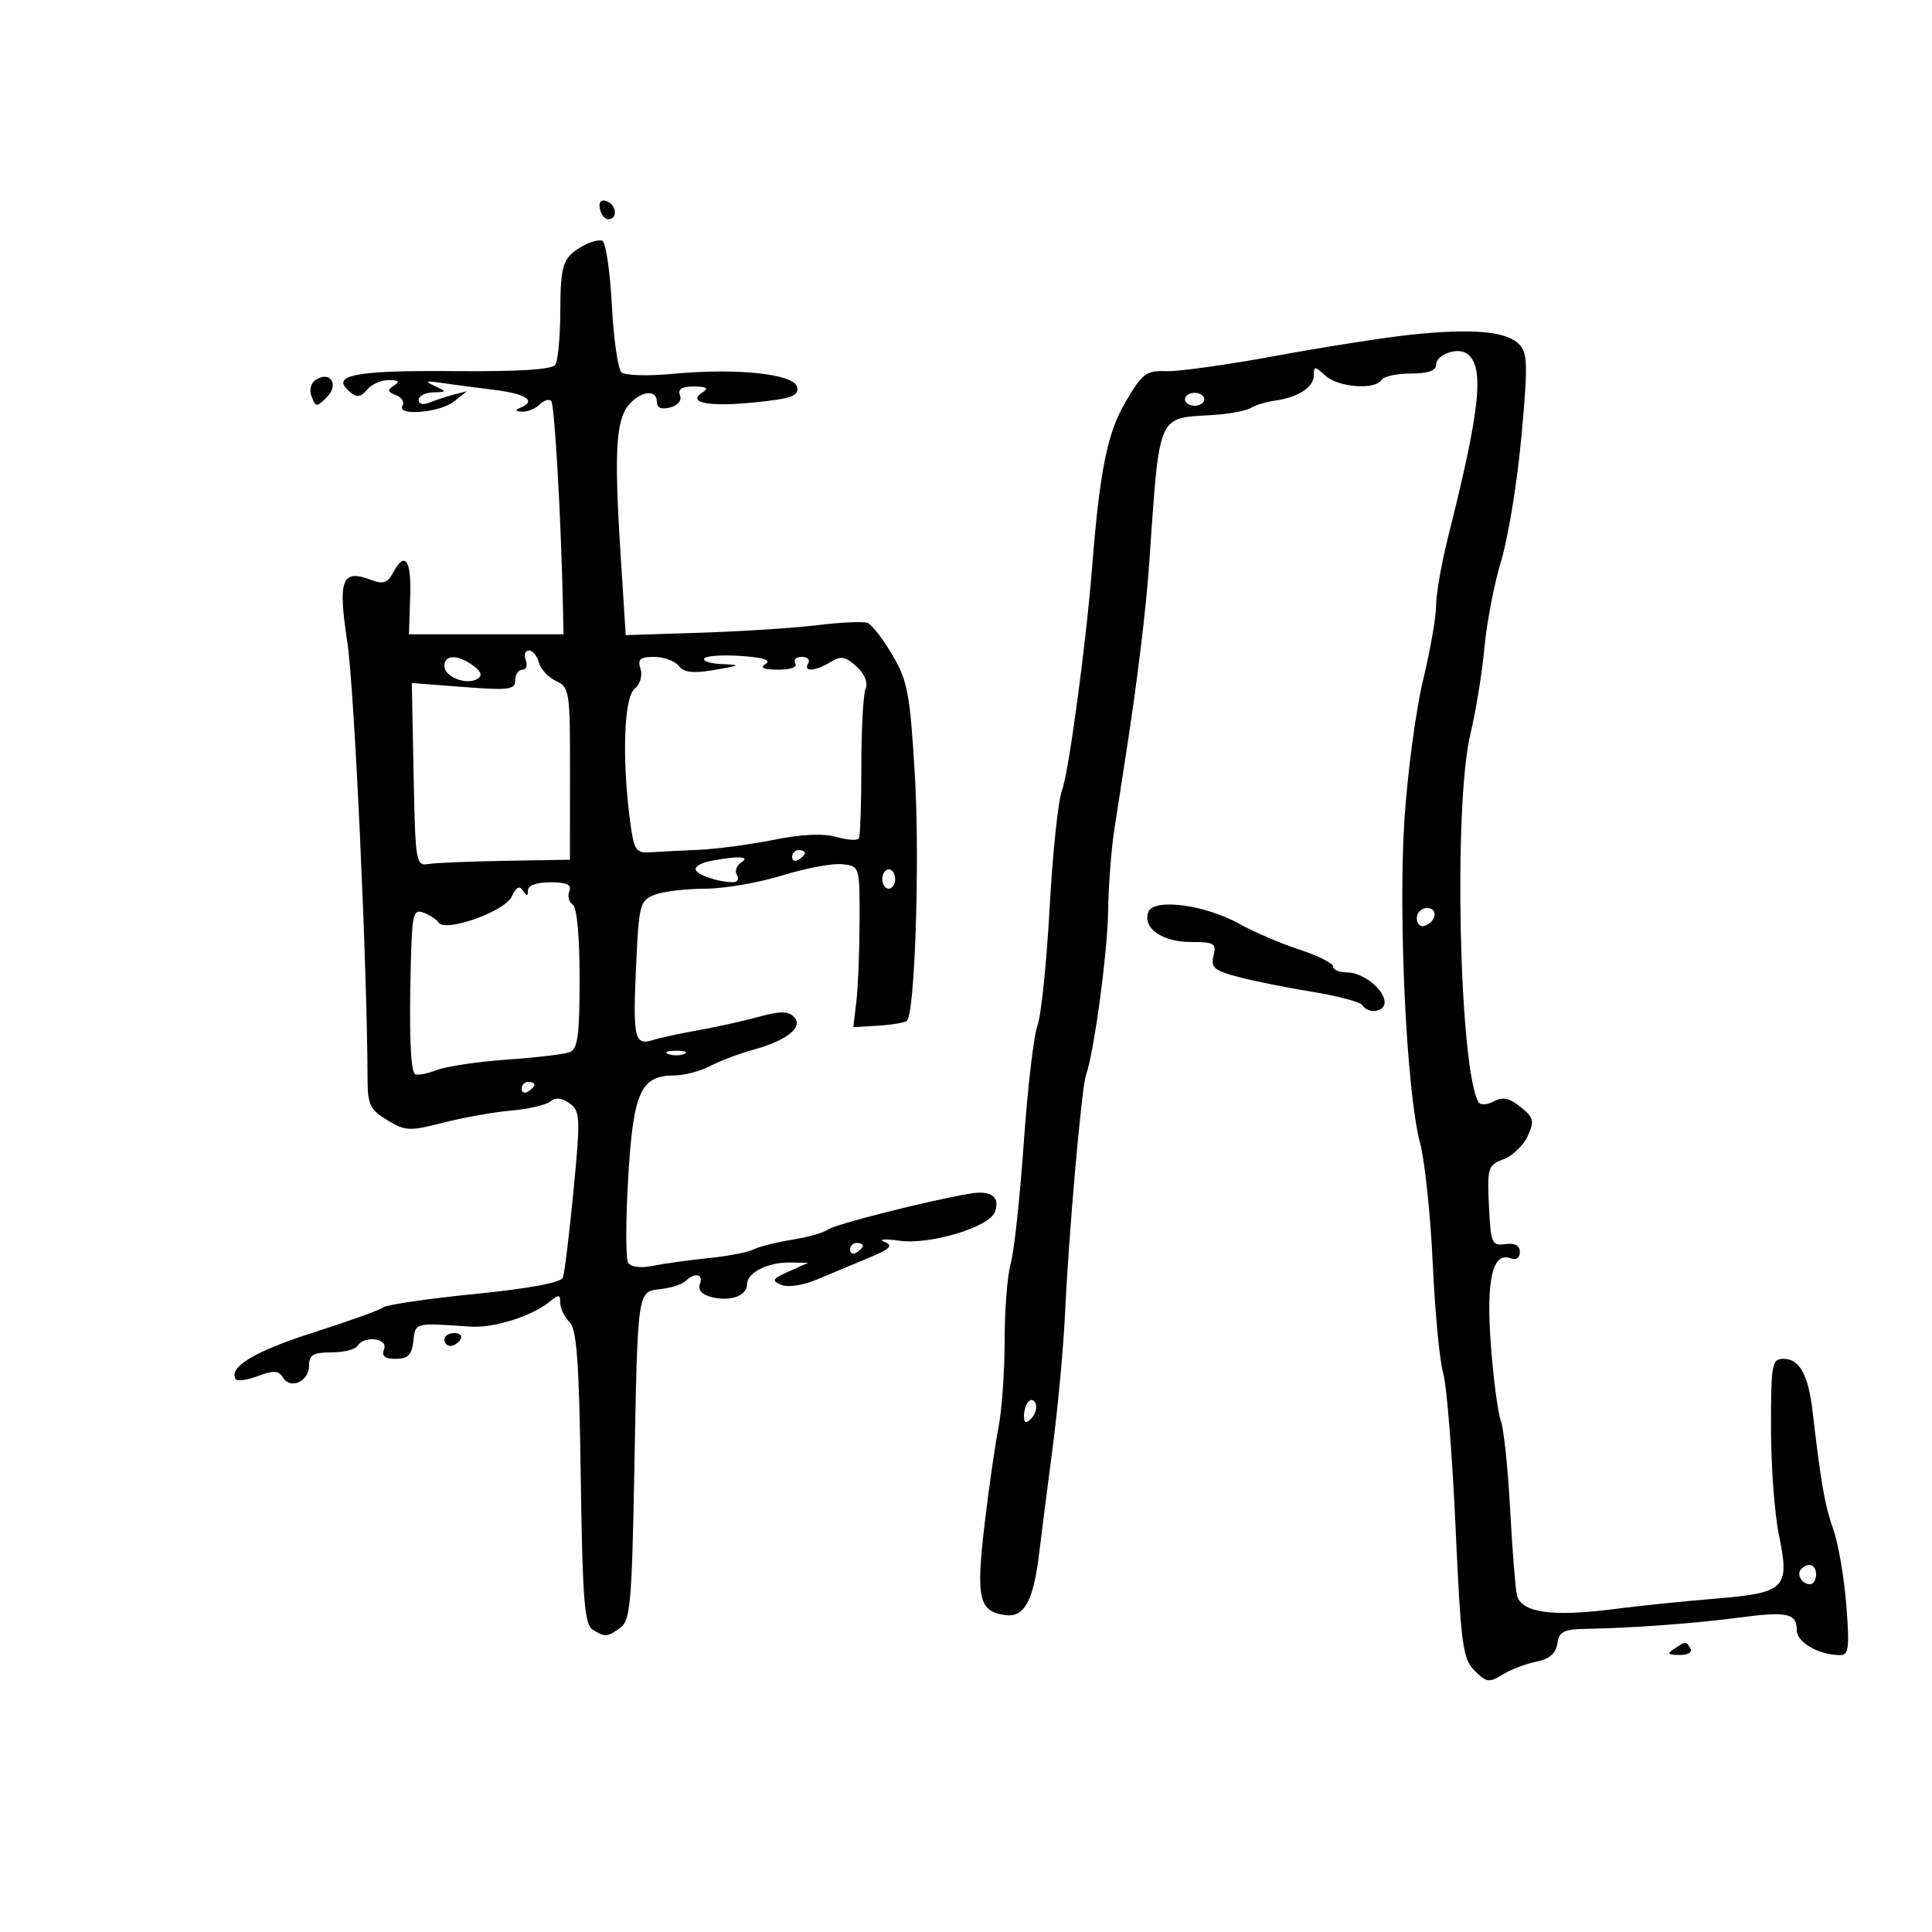 <svg xmlns="http://www.w3.org/2000/svg" width="300" height="300" viewBox="0 0 300 300" version="1.1">
	<path d="M 93.154 32.438 C 93.345 33.355, 93.950 34.082, 94.500 34.053 C 95.984 33.974, 95.712 31.737, 94.154 31.218 C 93.313 30.938, 92.939 31.395, 93.154 32.438 M 90.500 38.197 C 87.390 39.957, 87.033 41.009, 87 48.500 C 86.983 52.350, 86.639 56.008, 86.235 56.628 C 85.736 57.394, 80.614 57.715, 70.303 57.628 C 54.962 57.499, 51.197 58.259, 54.325 60.855 C 55.420 61.763, 56.015 61.687, 56.990 60.512 C 57.680 59.681, 59.202 59.007, 60.372 59.015 C 61.919 59.026, 62.136 59.261, 61.166 59.876 C 60.100 60.552, 60.163 60.849, 61.480 61.354 C 62.386 61.701, 62.847 62.439, 62.504 62.993 C 61.482 64.648, 68.303 64.093, 70.500 62.343 L 72.500 60.750 70.500 61.262 C 69.400 61.543, 67.713 62.097, 66.750 62.494 C 65.703 62.924, 65 62.769, 65 62.107 C 65 61.498, 66.013 60.968, 67.250 60.930 C 69.410 60.862, 69.420 60.822, 67.500 59.932 C 65.878 59.180, 66.067 59.089, 68.500 59.450 C 70.150 59.694, 73.862 60.185, 76.750 60.541 C 81.796 61.163, 83.386 62.274, 80.750 63.338 C 79.919 63.673, 80.020 63.869, 81.050 63.921 C 81.903 63.964, 83.133 63.467, 83.783 62.817 C 84.434 62.166, 85.248 61.914, 85.591 62.258 C 86.121 62.787, 87.143 80.813, 87.419 94.500 L 87.500 98.500 75.500 98.500 L 63.500 98.500 63.695 92.750 C 63.894 86.872, 62.894 85.460, 61.017 88.968 C 60.183 90.526, 59.481 90.753, 57.648 90.056 C 53.067 88.315, 52.439 89.943, 53.928 99.688 C 55.028 106.880, 57.029 150.189, 57.076 167.791 C 57.086 171.494, 57.504 172.336, 60.128 173.932 C 62.943 175.644, 63.588 175.673, 68.834 174.327 C 71.950 173.528, 76.699 172.681, 79.387 172.446 C 82.074 172.211, 84.811 171.572, 85.469 171.026 C 86.275 170.357, 87.245 170.459, 88.448 171.338 C 90.108 172.552, 90.150 173.501, 89.049 184.916 C 88.398 191.665, 87.656 197.734, 87.400 198.401 C 87.106 199.167, 82.074 200.098, 73.717 200.930 C 66.448 201.654, 60.050 202.591, 59.500 203.013 C 58.950 203.434, 54.032 205.203, 48.571 206.943 C 39.601 209.801, 35.449 212.300, 36.593 214.150 C 36.822 214.520, 38.377 214.307, 40.049 213.675 C 42.488 212.755, 43.259 212.801, 43.944 213.909 C 45.130 215.828, 48 214.499, 48 212.031 C 48 210.383, 48.649 210, 51.441 210 C 53.334 210, 55.160 209.550, 55.500 209 C 56.535 207.325, 60.299 207.779, 59.638 209.500 C 59.225 210.577, 59.741 211, 61.465 211 C 63.342 211, 63.936 210.399, 64.184 208.250 C 64.518 205.341, 64.328 205.390, 73 205.995 C 76.672 206.251, 82.642 204.372, 85.384 202.096 C 86.754 200.959, 87 200.991, 87 202.306 C 87 203.159, 87.643 204.501, 88.430 205.287 C 89.565 206.423, 89.926 211.386, 90.180 229.396 C 90.446 248.224, 90.755 252.236, 92 253.023 C 93.957 254.258, 94.295 254.236, 96.343 252.739 C 97.865 251.626, 98.117 248.830, 98.485 228.989 C 99.023 199.980, 98.938 200.581, 102.582 200.173 C 104.187 199.993, 105.928 199.431, 106.450 198.923 C 107.895 197.519, 109.282 197.821, 108.674 199.408 C 108.331 200.301, 108.995 201.033, 110.487 201.407 C 113.421 202.144, 116 201.218, 116 199.428 C 116 197.615, 119.211 195.989, 122.684 196.045 L 125.500 196.090 122.500 197.425 C 119.910 198.578, 119.747 198.863, 121.304 199.508 C 122.347 199.940, 124.667 199.599, 126.804 198.700 C 128.837 197.844, 132.438 196.339, 134.806 195.355 C 138.297 193.904, 138.770 193.426, 137.306 192.827 C 136.313 192.421, 137.389 192.347, 139.697 192.664 C 144.427 193.312, 153.569 190.565, 154.467 188.225 C 155.371 185.869, 153.925 184.781, 150.632 185.340 C 144.074 186.453, 129.541 190.135, 128.543 190.936 C 127.969 191.397, 125.475 192.102, 123 192.503 C 120.525 192.904, 117.825 193.585, 117 194.017 C 116.175 194.448, 113.025 195.054, 110 195.363 C 106.975 195.672, 103.091 196.210, 101.368 196.559 C 99.452 196.946, 97.964 196.751, 97.533 196.054 C 97.146 195.428, 97.154 189.473, 97.551 182.821 C 98.347 169.495, 99.479 167.006, 104.750 166.994 C 106.263 166.990, 108.775 166.323, 110.333 165.510 C 111.891 164.697, 114.830 163.584, 116.864 163.037 C 122.127 161.619, 124.832 159.472, 123.305 157.922 C 122.375 156.979, 121.154 156.972, 117.805 157.895 C 115.437 158.546, 111.250 159.475, 108.500 159.957 C 105.750 160.440, 102.550 161.133, 101.388 161.498 C 98.507 162.403, 98.244 161.212, 98.785 149.679 C 99.220 140.377, 99.374 139.808, 101.687 138.929 C 103.031 138.418, 106.529 138, 109.460 138 C 112.391 138, 117.791 137.073, 121.459 135.940 C 125.128 134.807, 129.338 134.019, 130.815 134.190 C 133.496 134.500, 133.500 134.514, 133.476 143 C 133.462 147.675, 133.237 153.300, 132.976 155.500 L 132.500 159.500 136.405 159.262 C 138.552 159.131, 140.544 158.789, 140.831 158.502 C 142.070 157.263, 142.840 133.614, 142.067 120.514 C 141.312 107.710, 140.952 105.774, 138.571 101.711 C 137.111 99.220, 135.373 96.976, 134.708 96.724 C 134.044 96.472, 130.575 96.627, 127 97.068 C 123.425 97.510, 115.249 98.041, 108.830 98.247 L 97.160 98.623 96.333 85.561 C 95.346 69.970, 95.648 65.087, 97.742 62.750 C 99.627 60.647, 102 60.455, 102 62.406 C 102 63.333, 102.701 63.629, 104.057 63.275 C 105.277 62.956, 105.900 62.181, 105.588 61.369 C 105.222 60.415, 105.888 60.005, 107.781 60.015 C 109.687 60.026, 110.094 60.288, 109.143 60.890 C 106.558 62.528, 109.947 63.208, 117.112 62.489 C 122.843 61.913, 124.049 61.490, 123.793 60.143 C 123.397 58.064, 114.517 57.102, 104.500 58.052 C 100.650 58.417, 97.050 58.309, 96.500 57.813 C 95.950 57.316, 95.275 52.578, 95 47.284 C 94.725 41.990, 94.050 37.525, 93.500 37.362 C 92.950 37.198, 91.600 37.574, 90.500 38.197 M 219 51.983 C 214.875 52.423, 205.425 53.905, 198 55.276 C 190.575 56.648, 182.963 57.710, 181.084 57.635 C 178.005 57.513, 177.386 57.979, 174.791 62.374 C 171.960 67.168, 170.775 73.006, 169.590 88 C 168.643 99.984, 165.942 120.019, 164.915 122.683 C 164.317 124.232, 163.448 132.476, 162.983 141.002 C 162.519 149.529, 161.669 157.739, 161.096 159.248 C 160.522 160.756, 159.567 168.943, 158.973 177.439 C 158.379 185.936, 157.467 194.373, 156.946 196.187 C 156.426 198.002, 156 203.393, 156 208.167 C 156 212.941, 155.569 219.019, 155.043 221.674 C 154.517 224.328, 153.537 231.162, 152.867 236.859 C 151.525 248.257, 152.014 250.296, 156.208 250.803 C 159.096 251.151, 160.503 248.487, 161.386 241 C 161.678 238.525, 162.597 231.325, 163.428 225 C 164.259 218.675, 165.136 209.225, 165.377 204 C 165.944 191.670, 167.939 168.924, 168.622 167 C 169.876 163.465, 171.973 147.944, 172.067 141.500 C 172.123 137.650, 172.545 132.025, 173.005 129 C 173.464 125.975, 174.297 120.575, 174.855 117 C 176.590 105.875, 177.940 94.787, 178.446 87.500 C 180.083 63.928, 179.636 64.984, 188.221 64.448 C 190.818 64.286, 193.518 63.793, 194.221 63.352 C 194.925 62.911, 196.590 62.401, 197.923 62.218 C 201.531 61.723, 204 60.135, 204 58.310 C 204 56.830, 204.158 56.833, 205.829 58.345 C 207.834 60.160, 213.518 60.589, 214.500 59 C 214.840 58.450, 216.891 58, 219.059 58 C 221.748 58, 223 57.560, 223 56.617 C 223 55.084, 226.240 53.889, 227.727 54.873 C 230.568 56.752, 229.916 63.316, 224.922 83.120 C 223.865 87.311, 223 92.200, 223 93.984 C 223 95.767, 222.092 100.984, 220.981 105.577 C 219.871 110.170, 218.568 119.907, 218.086 127.214 C 217.092 142.266, 218.413 169.671, 220.509 177.500 C 221.246 180.250, 222.130 188.659, 222.476 196.186 C 222.821 203.713, 223.548 211.363, 224.091 213.186 C 224.634 215.009, 225.497 225.698, 226.008 236.941 C 226.851 255.492, 227.126 257.570, 228.980 259.424 C 230.804 261.248, 231.262 261.316, 233.261 260.062 C 234.493 259.289, 236.850 258.379, 238.500 258.041 C 240.592 257.612, 241.597 256.756, 241.820 255.213 C 242.089 253.348, 242.796 252.988, 246.320 252.925 C 253.521 252.795, 263.246 252.080, 270 251.184 C 277.537 250.183, 279 250.499, 279 253.132 C 279 255.021, 282.434 257, 285.713 257 C 287.073 257, 287.212 255.906, 286.696 249.250 C 286.365 244.988, 285.455 239.691, 284.673 237.480 C 283.352 233.746, 282.765 230.400, 281.455 219.135 C 280.801 213.507, 279.417 211, 276.965 211 C 275.134 211, 275 211.730, 275 221.690 C 275 227.569, 275.545 235.018, 276.211 238.243 C 277.950 246.664, 277.291 247.335, 266.396 248.233 C 261.503 248.636, 254.350 249.373, 250.500 249.871 C 240.931 251.108, 236.110 250.389, 235.534 247.640 C 235.288 246.463, 234.813 240.392, 234.480 234.149 C 234.147 227.906, 233.502 221.820, 233.047 220.624 C 232.592 219.428, 231.897 214.135, 231.502 208.862 C 230.743 198.745, 231.756 194.309, 234.577 195.391 C 235.426 195.717, 236 195.320, 236 194.406 C 236 193.392, 235.240 192.980, 233.750 193.187 C 231.649 193.479, 231.480 193.086, 231.202 187.243 C 230.921 181.329, 231.044 180.934, 233.464 180.014 C 234.873 179.478, 236.565 177.853, 237.226 176.403 C 238.289 174.070, 238.161 173.549, 236.121 171.897 C 234.396 170.500, 233.348 170.278, 231.968 171.017 C 230.952 171.561, 229.890 171.631, 229.607 171.173 C 226.597 166.302, 225.667 125.079, 228.318 114 C 229.174 110.425, 230.160 104.350, 230.510 100.500 C 230.860 96.650, 232.034 90.575, 233.119 87 C 234.204 83.425, 235.612 74.757, 236.249 67.739 C 237.270 56.477, 237.222 54.793, 235.840 53.412 C 233.852 51.424, 228.511 50.971, 219 51.983 M 49.096 58.941 C 48.258 59.458, 47.979 60.503, 48.391 61.577 C 49.029 63.238, 49.183 63.245, 50.744 61.685 C 52.669 59.760, 51.343 57.552, 49.096 58.941 M 184 62 C 184 62.550, 184.675 63, 185.500 63 C 186.325 63, 187 62.550, 187 62 C 187 61.450, 186.325 61, 185.500 61 C 184.675 61, 184 61.450, 184 62 M 81.638 102.500 C 81.955 103.325, 81.716 104, 81.107 104 C 80.498 104, 80 104.742, 80 105.648 C 80 107.094, 79.013 107.220, 71.973 106.677 L 63.945 106.058 64.223 120.279 C 64.488 133.870, 64.589 134.485, 66.500 134.166 C 67.600 133.983, 73 133.758, 78.500 133.666 L 88.500 133.500 88.513 120.121 C 88.526 107.340, 88.429 106.697, 86.348 105.749 C 85.150 105.203, 83.948 103.911, 83.678 102.878 C 83.408 101.845, 82.709 101, 82.125 101 C 81.541 101, 81.322 101.675, 81.638 102.500 M 109.345 102.250 C 109.090 102.662, 110.371 103.056, 112.191 103.125 C 115.123 103.236, 114.987 103.338, 111 104.020 C 107.624 104.597, 106.223 104.440, 105.390 103.394 C 104.779 102.627, 103.061 102, 101.572 102 C 99.389 102, 98.979 102.360, 99.455 103.859 C 99.796 104.932, 99.402 106.252, 98.523 106.981 C 96.881 108.343, 96.563 117.879, 97.838 127.500 C 98.440 132.050, 98.725 132.486, 101 132.341 C 102.375 132.253, 105.750 132.082, 108.500 131.961 C 111.250 131.840, 116.487 131.141, 120.137 130.408 C 124.496 129.533, 127.838 129.380, 129.874 129.964 C 131.578 130.453, 133.150 130.548, 133.365 130.176 C 133.581 129.804, 133.756 124.775, 133.753 119 C 133.751 113.225, 134.046 107.797, 134.410 106.937 C 134.815 105.979, 134.260 104.641, 132.979 103.481 C 131.254 101.920, 130.550 101.800, 128.958 102.794 C 126.616 104.257, 124.651 104.374, 125.500 103 C 125.840 102.450, 125.390 102, 124.500 102 C 123.610 102, 123.160 102.450, 123.500 103 C 123.865 103.591, 122.764 103.994, 120.809 103.985 C 118.517 103.974, 117.927 103.699, 118.888 103.090 C 119.815 102.503, 118.540 102.094, 115.042 101.856 C 112.164 101.660, 109.600 101.838, 109.345 102.250 M 69 103.433 C 69 105.114, 72.466 106.448, 74.143 105.412 C 74.953 104.911, 74.748 104.289, 73.460 103.347 C 71.058 101.591, 69 101.630, 69 103.433 M 123 133.059 C 123 133.641, 123.450 133.840, 124 133.500 C 124.550 133.160, 125 132.684, 125 132.441 C 125 132.198, 124.550 132, 124 132 C 123.450 132, 123 132.477, 123 133.059 M 110.250 133.706 C 109.013 133.944, 108 134.505, 108 134.953 C 108 135.774, 111.391 136.961, 113.809 136.986 C 114.529 136.994, 114.809 136.500, 114.431 135.888 C 114.053 135.277, 114.364 134.384, 115.122 133.904 C 116.617 132.956, 114.572 132.873, 110.250 133.706 M 137 136.500 C 137 137.325, 137.450 138, 138 138 C 138.550 138, 139 137.325, 139 136.500 C 139 135.675, 138.550 135, 138 135 C 137.450 135, 137 135.675, 137 136.500 M 79.468 139.211 C 78.409 141.533, 69.163 144.820, 68.104 143.250 C 67.772 142.757, 66.713 142.064, 65.750 141.708 C 64.177 141.128, 63.978 141.946, 63.785 149.781 C 63.522 160.418, 63.733 166.066, 64.419 166.752 C 64.703 167.037, 66.188 166.783, 67.718 166.188 C 69.248 165.593, 74.194 164.851, 78.708 164.538 C 83.222 164.225, 87.610 163.703, 88.458 163.378 C 89.716 162.895, 90 160.791, 90 151.952 C 90 145.347, 89.583 140.860, 88.932 140.458 C 88.344 140.095, 88.105 139.168, 88.400 138.399 C 88.797 137.366, 88.030 137, 85.469 137 C 83.369 137, 81.994 137.493, 81.985 138.250 C 81.973 139.212, 81.793 139.222, 81.203 138.294 C 80.666 137.449, 80.147 137.723, 79.468 139.211 M 178.326 141.592 C 177.369 144.086, 180.444 146.273, 184.907 146.273 C 188.553 146.273, 188.915 146.491, 188.435 148.403 C 187.979 150.221, 188.532 150.702, 192.200 151.680 C 194.565 152.310, 199.761 153.355, 203.747 154.003 C 207.732 154.651, 211.247 155.590, 211.556 156.090 C 212.422 157.492, 215 157.167, 215 155.655 C 215 153.667, 211.660 151, 209.171 151 C 207.977 151, 207 150.586, 207 150.080 C 207 149.575, 204.637 148.388, 201.750 147.444 C 198.863 146.499, 194.700 144.717, 192.500 143.482 C 187.180 140.497, 179.157 139.427, 178.326 141.592 M 220 142.583 C 220 143.454, 220.534 143.989, 221.188 143.771 C 223.042 143.153, 223.349 141, 221.583 141 C 220.713 141, 220 141.713, 220 142.583 M 103.750 163.662 C 104.438 163.940, 105.563 163.940, 106.250 163.662 C 106.938 163.385, 106.375 163.158, 105 163.158 C 103.625 163.158, 103.063 163.385, 103.750 163.662 M 81 169.059 C 81 169.641, 81.450 169.840, 82 169.500 C 82.550 169.160, 83 168.684, 83 168.441 C 83 168.198, 82.550 168, 82 168 C 81.450 168, 81 168.477, 81 169.059 M 132 194.059 C 132 194.641, 132.450 194.840, 133 194.500 C 133.550 194.160, 134 193.684, 134 193.441 C 134 193.198, 133.550 193, 133 193 C 132.450 193, 132 193.477, 132 194.059 M 69 208 C 69 208.550, 69.423 209, 69.941 209 C 70.459 209, 71.160 208.550, 71.500 208 C 71.840 207.450, 71.416 207, 70.559 207 C 69.702 207, 69 207.450, 69 208 M 159.729 217.604 C 159.328 218.005, 159 219.023, 159 219.867 C 159 220.992, 159.296 221.104, 160.113 220.288 C 160.724 219.676, 161.053 218.657, 160.842 218.025 C 160.631 217.393, 160.130 217.203, 159.729 217.604 M 279.694 243.639 C 278.895 244.438, 279.798 246, 281.059 246 C 281.577 246, 282 245.325, 282 244.500 C 282 242.954, 280.820 242.513, 279.694 243.639 M 260 256 C 258.793 256.780, 258.951 256.972, 260.809 256.985 C 262.097 256.993, 262.845 256.558, 262.500 256 C 261.757 254.798, 261.861 254.798, 260 256" stroke="none" fill="black" fill-rule="evenodd"/>
</svg>
